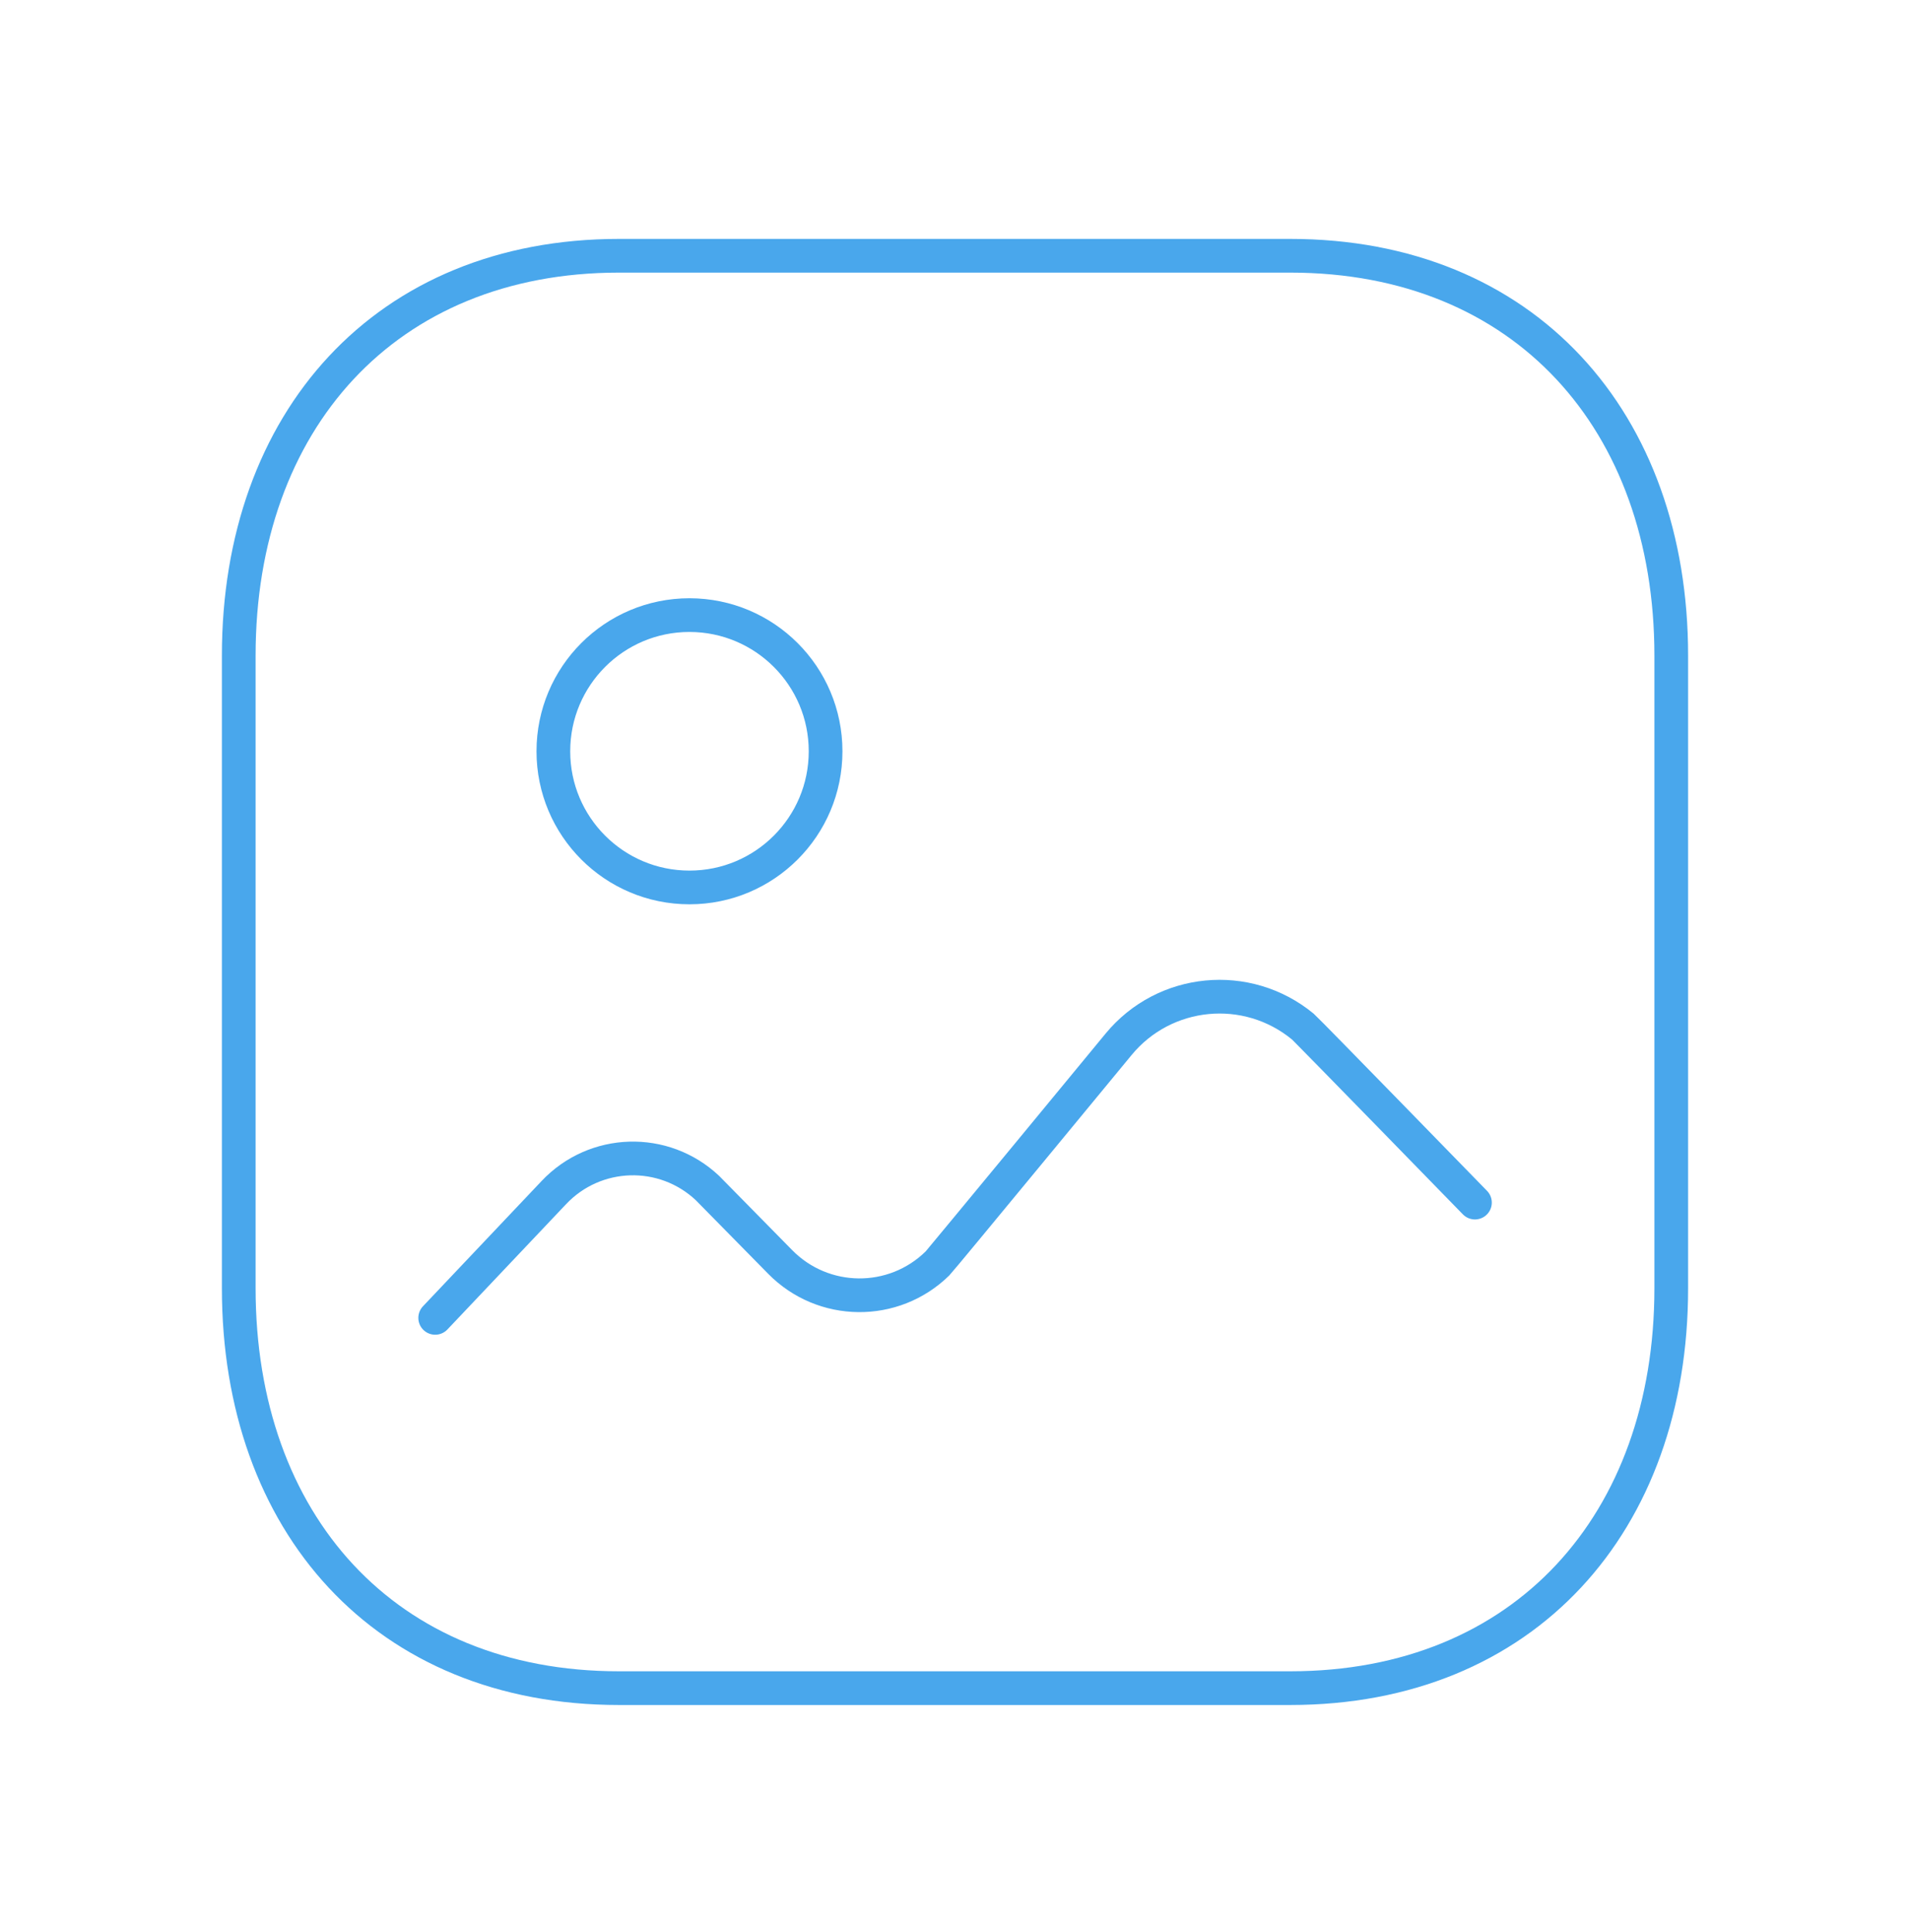 <svg width="85" height="86" viewBox="0 0 85 86" fill="none" xmlns="http://www.w3.org/2000/svg">
<path fill-rule="evenodd" clip-rule="evenodd" d="M74.375 29.174V57.338C74.375 67.773 67.848 75.133 57.419 75.133H27.547C17.117 75.133 10.625 67.773 10.625 57.338V29.174C10.625 18.739 17.152 11.383 27.547 11.383H57.419C67.848 11.383 74.375 18.739 74.375 29.174Z" stroke="#49A7EC" stroke-width="1.5" stroke-linecap="round" stroke-linejoin="round"/>
<path d="M19.367 58.654L24.644 53.081C26.478 51.135 29.534 51.042 31.482 52.873C31.541 52.932 34.718 56.163 34.718 56.163C36.634 58.115 39.767 58.146 41.718 56.232C41.846 56.108 49.778 46.481 49.778 46.481C51.822 43.997 55.493 43.641 57.98 45.69C58.146 45.828 65.639 53.523 65.639 53.523" stroke="#49A7EC" stroke-width="1.5" stroke-linecap="round" stroke-linejoin="round"/>
<path fill-rule="evenodd" clip-rule="evenodd" d="M36.741 33.437C36.741 36.785 34.03 39.497 30.683 39.497C27.337 39.497 24.626 36.785 24.626 33.437C24.626 30.088 27.337 27.376 30.683 27.376C34.03 27.379 36.741 30.088 36.741 33.437Z" stroke="#49A7EC" stroke-width="1.5" stroke-linecap="round" stroke-linejoin="round"/>
</svg>
